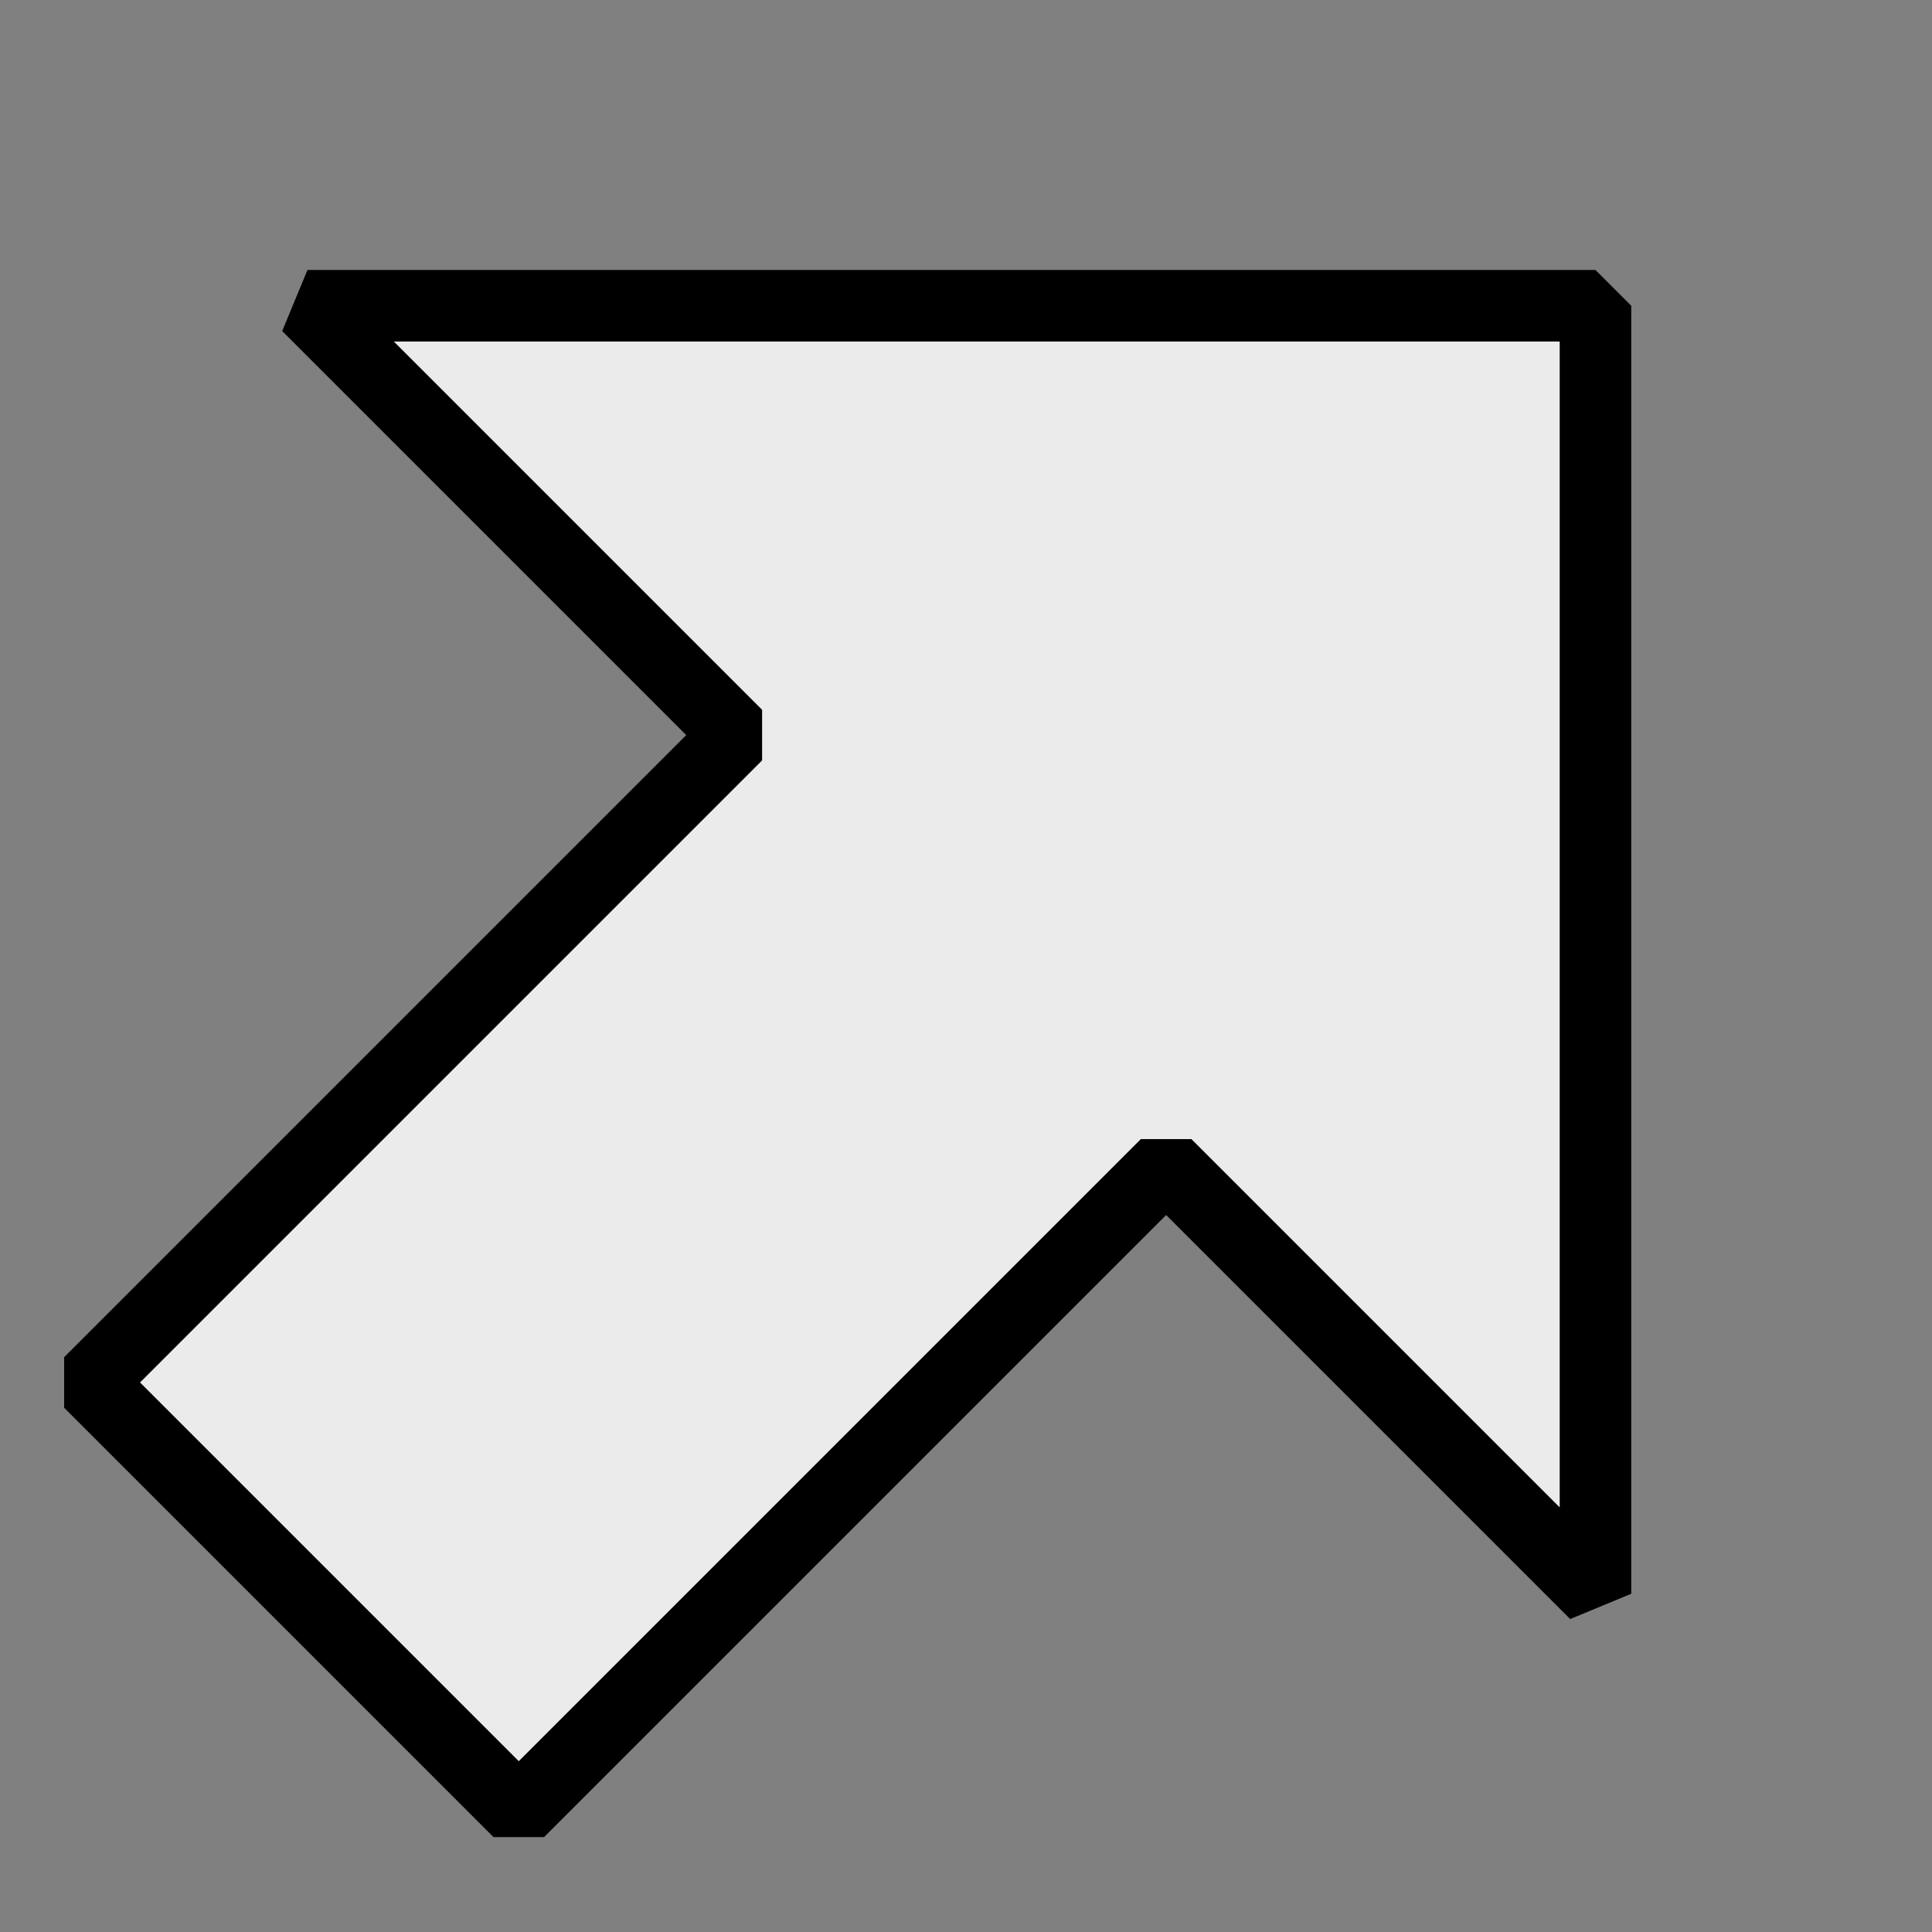 <?xml version="1.0" encoding="UTF-8"?>
<svg xmlns="http://www.w3.org/2000/svg" xmlns:xlink="http://www.w3.org/1999/xlink" width="13.5pt" height="13.5pt" viewBox="0 0 13.5 13.5" version="1.1">
<rect x="0" y="0" width="13.5" height="13.5" fill="#808080" stroke="none"/>
<defs>
<clipPath id="clip1">
  <path d="M 0 1 L 13 1 L 13 13.5 L 0 13.5 Z M 0 1 "/>
</clipPath>
</defs>
<g id="surface1">
<path style=" stroke:none;fill-rule:evenodd;fill:rgb(92.155%,92.155%,92.155%);fill-opacity:1;" d="M 3.625 12.66 C 3.625 12.66 0.625 9.66 0.625 9.66 C 0.625 9.66 5.148 5.137 5.148 5.137 C 5.148 5.137 2.148 2.137 2.148 2.137 C 2.148 2.137 11.148 2.137 11.148 2.137 C 11.148 2.137 11.148 11.137 11.148 11.137 C 11.148 11.137 8.148 8.137 8.148 8.137 C 8.148 8.137 3.625 12.66 3.625 12.66 Z M 3.625 12.66 "/>
<g clip-path="url(#clip1)" clip-rule="nonzero">
<path style="fill:none;stroke-width:1;stroke-linecap:square;stroke-linejoin:miter;stroke:rgb(0%,0%,0%);stroke-opacity:1;stroke-miterlimit:1.414;" d="M 7.25 25.32 C 7.25 25.32 1.25 19.32 1.25 19.32 C 1.25 19.32 10.297 10.273 10.297 10.273 C 10.297 10.273 4.297 4.273 4.297 4.273 C 4.297 4.273 22.297 4.273 22.297 4.273 C 22.297 4.273 22.297 22.273 22.297 22.273 C 22.297 22.273 16.297 16.273 16.297 16.273 C 16.297 16.273 7.25 25.32 7.25 25.32 Z M 7.25 25.32 " transform="matrix(0.5,0,0,0.5,0,0)"/>
</g>
</g>
</svg>
